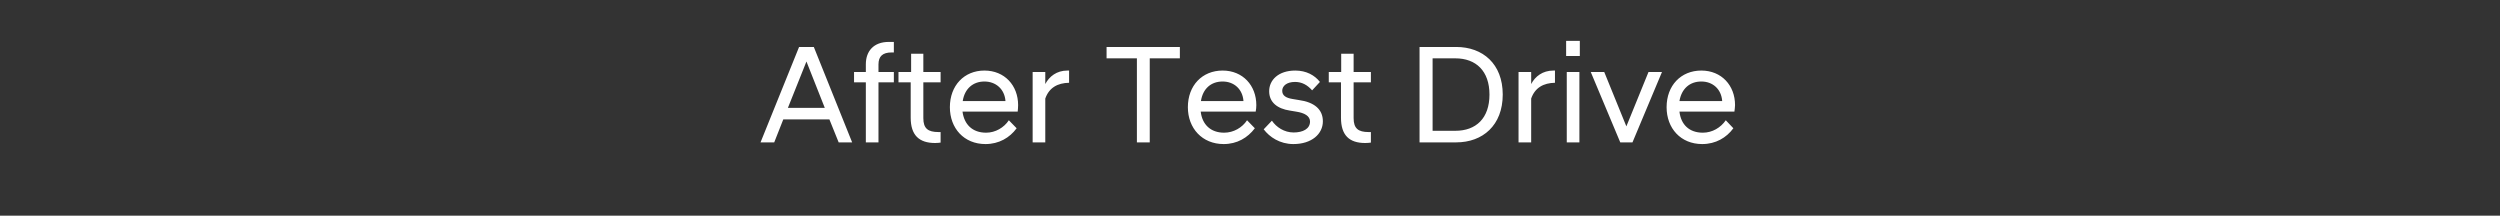 <?xml version="1.0" standalone="no"?>
<!DOCTYPE svg PUBLIC "-//W3C//DTD SVG 1.1//EN" "http://www.w3.org/Graphics/SVG/1.1/DTD/svg11.dtd">
<svg xmlns="http://www.w3.org/2000/svg" version="1.1" width="1187px" height="102.4px" viewBox="0 -13 1187 102.4" style="top:-13px">
  <rect x="0" y="-13" width="1187" height="102.4" fill="#333333" stroke="none"/>
  <desc>After Test Drive</desc>
  <defs/>
  <g id="Polygon309388">
    <path d="M 379.4 9.3 L 386.4 9.3 L 404.6 54.6 L 398.2 54.6 L 393.8 43.7 L 371.9 43.7 L 367.6 54.6 L 361.1 54.6 L 379.4 9.3 Z M 374.1 38.2 L 391.6 38.2 L 382.9 16.2 L 374.1 38.2 Z M 411.1 26.1 L 405.5 26.1 L 405.5 21.2 L 411.1 21.2 C 411.1 21.2 411.1 17.54 411.1 17.5 C 411.1 11.3 414.8 6.9 422 6.9 C 422.8 6.9 423.7 6.9 424.4 6.9 C 424.37 6.94 424.4 11.9 424.4 11.9 C 424.4 11.9 423.37 11.94 423.4 11.9 C 419.1 11.9 417.1 13.7 417.1 17.6 C 417.1 17.61 417.1 21.2 417.1 21.2 L 424.4 21.2 L 424.4 26.1 L 417.1 26.1 L 417.1 54.6 L 411.1 54.6 L 411.1 26.1 Z M 432.4 42.9 C 432.44 42.87 432.4 26.1 432.4 26.1 L 426.6 26.1 L 426.6 21.2 L 432.6 21.2 L 432.6 12.5 L 438.4 12.5 L 438.4 21.2 L 446.6 21.2 L 446.6 26.1 L 438.4 26.1 C 438.4 26.1 438.44 43.07 438.4 43.1 C 438.4 48 440.6 49.7 445.6 49.7 C 445.57 49.74 446.6 49.7 446.6 49.7 C 446.6 49.7 446.64 54.67 446.6 54.7 C 445.9 54.8 444.9 54.9 444 54.9 C 436.4 54.9 432.4 51.2 432.4 42.9 Z M 451 37.9 C 451 27.6 457.8 20.5 467.4 20.5 C 477 20.5 483.4 27.6 483.4 36.9 C 483.4 37.8 483.3 39.1 483.2 40 C 483.2 40 457 40 457 40 C 457.8 46.1 461.7 50 468.2 50 C 472.6 50 476.7 47.6 479 44.1 C 479 44.1 482.7 47.9 482.7 47.9 C 479.4 52.4 474.3 55.4 467.9 55.4 C 457.7 55.4 451 47.9 451 37.9 Z M 457.1 35 C 457.1 35 477.4 35 477.4 35 C 477 29.3 472.8 25.7 467.4 25.7 C 462 25.7 458 29.1 457.1 35 Z M 490.3 21.2 L 496.3 21.2 C 496.3 21.2 496.3 26.94 496.3 26.9 C 498.2 23.3 501.7 20.5 506.8 20.5 C 506.84 20.47 507.6 20.5 507.6 20.5 C 507.6 20.5 507.57 26.27 507.6 26.3 C 502.2 26.4 498.1 28.6 496.3 33.8 C 496.3 33.81 496.3 54.6 496.3 54.6 L 490.3 54.6 L 490.3 21.2 Z M 539.8 14.7 L 525.4 14.7 L 525.4 9.3 L 560.2 9.3 L 560.2 14.7 L 545.9 14.7 L 545.9 54.6 L 539.8 54.6 L 539.8 14.7 Z M 564 37.9 C 564 27.6 570.8 20.5 580.5 20.5 C 590.1 20.5 596.5 27.6 596.5 36.9 C 596.5 37.8 596.4 39.1 596.2 40 C 596.2 40 570.1 40 570.1 40 C 570.8 46.1 574.8 50 581.2 50 C 585.7 50 589.8 47.6 592.1 44.1 C 592.1 44.1 595.8 47.9 595.8 47.9 C 592.4 52.4 587.4 55.4 581 55.4 C 570.8 55.4 564 47.9 564 37.9 Z M 570.2 35 C 570.2 35 590.4 35 590.4 35 C 590 29.3 585.9 25.7 580.5 25.7 C 575 25.7 571.1 29.1 570.2 35 Z M 600 48.4 C 600 48.4 603.9 44.3 603.9 44.3 C 606 47.4 609.8 49.9 614.2 49.9 C 618.6 49.9 622 48.2 622 44.7 C 622 42.1 619.4 40.6 615.4 40 C 615.4 40 612.4 39.5 612.4 39.5 C 606.5 38.6 602.6 35.6 602.6 30.3 C 602.6 25 607 20.5 615 20.5 C 620.2 20.5 624.2 22.7 626.7 25.9 C 626.7 25.9 623 29.9 623 29.9 C 620.8 27.4 618.2 25.9 614.9 25.9 C 610.8 25.9 608.8 27.9 608.8 30.1 C 608.8 32.4 610.6 33.5 613.7 34 C 613.7 34 616.7 34.5 616.7 34.5 C 624 35.5 628.1 38.9 628.1 44.6 C 628.1 50.6 622.8 55.4 614.1 55.4 C 607.7 55.4 602.8 52.1 600 48.4 Z M 636.7 42.9 C 636.7 42.87 636.7 26.1 636.7 26.1 L 630.9 26.1 L 630.9 21.2 L 636.8 21.2 L 636.8 12.5 L 642.7 12.5 L 642.7 21.2 L 650.9 21.2 L 650.9 26.1 L 642.7 26.1 C 642.7 26.1 642.7 43.07 642.7 43.1 C 642.7 48 644.9 49.7 649.8 49.7 C 649.83 49.74 650.9 49.7 650.9 49.7 C 650.9 49.7 650.9 54.67 650.9 54.7 C 650.2 54.8 649.2 54.9 648.2 54.9 C 640.6 54.9 636.7 51.2 636.7 42.9 Z M 674 9.3 C 674 9.3 691.36 9.27 691.4 9.3 C 704 9.3 713.5 17.3 713.5 31.9 C 713.5 46.5 704 54.6 691.4 54.6 C 691.36 54.61 674 54.6 674 54.6 L 674 9.3 Z M 680.2 14.7 L 680.2 49.1 C 680.2 49.1 690.96 49.14 691 49.1 C 700.8 49.1 707.2 43.2 707.2 31.9 C 707.2 20.7 700.8 14.7 691 14.7 C 690.96 14.74 680.2 14.7 680.2 14.7 Z M 721 21.2 L 727 21.2 C 727 21.2 727.03 26.94 727 26.9 C 728.9 23.3 732.4 20.5 737.6 20.5 C 737.56 20.47 738.3 20.5 738.3 20.5 C 738.3 20.5 738.3 26.27 738.3 26.3 C 732.9 26.4 728.8 28.6 727 33.8 C 727.03 33.81 727 54.6 727 54.6 L 721 54.6 L 721 21.2 Z M 743.9 21.2 L 749.9 21.2 L 749.9 54.6 L 743.9 54.6 L 743.9 21.2 Z M 743.6 6.4 L 750.1 6.4 L 750.1 13.6 L 743.6 13.6 L 743.6 6.4 Z M 755.3 21.2 L 761.7 21.2 L 772.2 47 L 782.7 21.2 L 789.1 21.2 L 775.1 54.6 L 769.3 54.6 L 755.3 21.2 Z M 791.3 37.9 C 791.3 27.6 798.1 20.5 807.8 20.5 C 817.4 20.5 823.8 27.6 823.8 36.9 C 823.8 37.8 823.6 39.1 823.5 40 C 823.5 40 797.4 40 797.4 40 C 798.1 46.1 802 50 808.5 50 C 813 50 817 47.6 819.4 44.1 C 819.4 44.1 823 47.9 823 47.9 C 819.7 52.4 814.6 55.4 808.2 55.4 C 798 55.4 791.3 47.9 791.3 37.9 Z M 797.4 35 C 797.4 35 817.7 35 817.7 35 C 817.3 29.3 813.2 25.7 807.8 25.7 C 802.3 25.7 798.4 29.1 797.4 35 Z " stroke="none" fill="#fff"/>
  </g>
</svg>